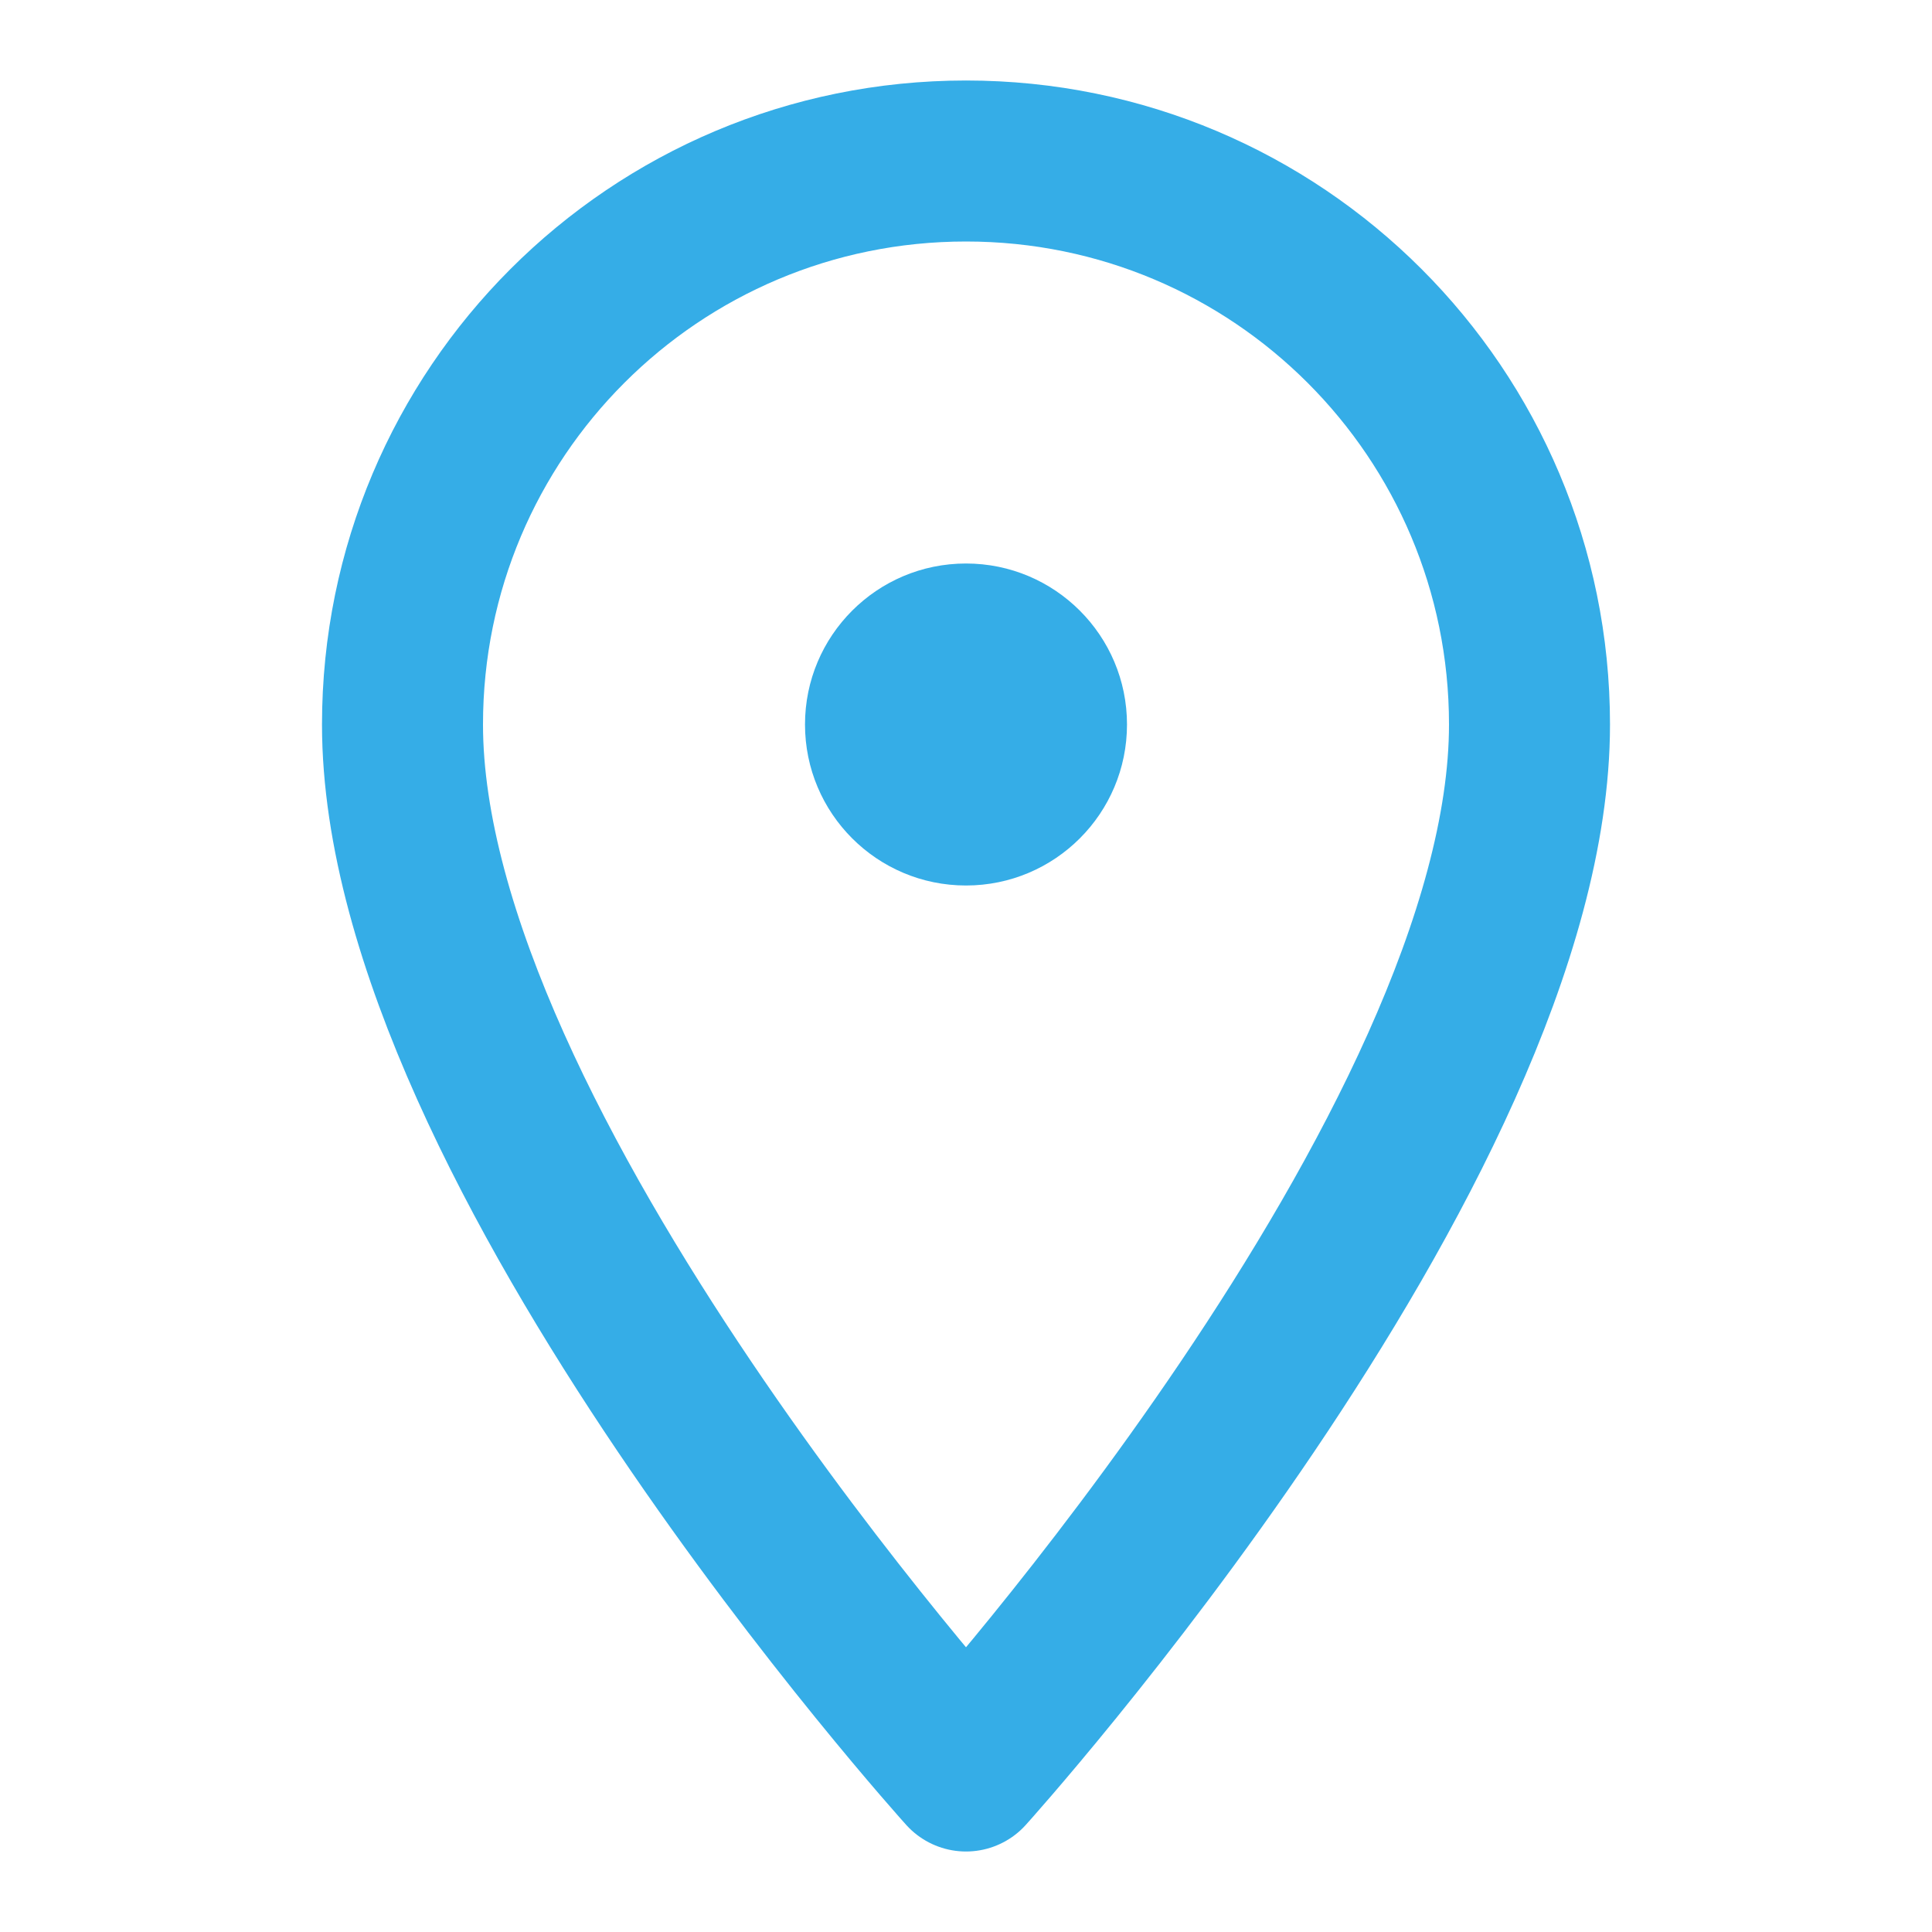 <svg width="24" height="24" viewBox="0 0 24 24" fill="none" xmlns="http://www.w3.org/2000/svg">
<path d="M12 2C8.13 2 5 5.13 5 9C5 14.25 12 22 12 22C12 22 19 14.25 19 9C19 5.13 15.87 2 12 2Z" stroke="#35ADE7" stroke-width="2" stroke-linecap="round" stroke-linejoin="round"/>
<circle cx="12" cy="9" r="2" fill="#35ADE7"/>
</svg>
